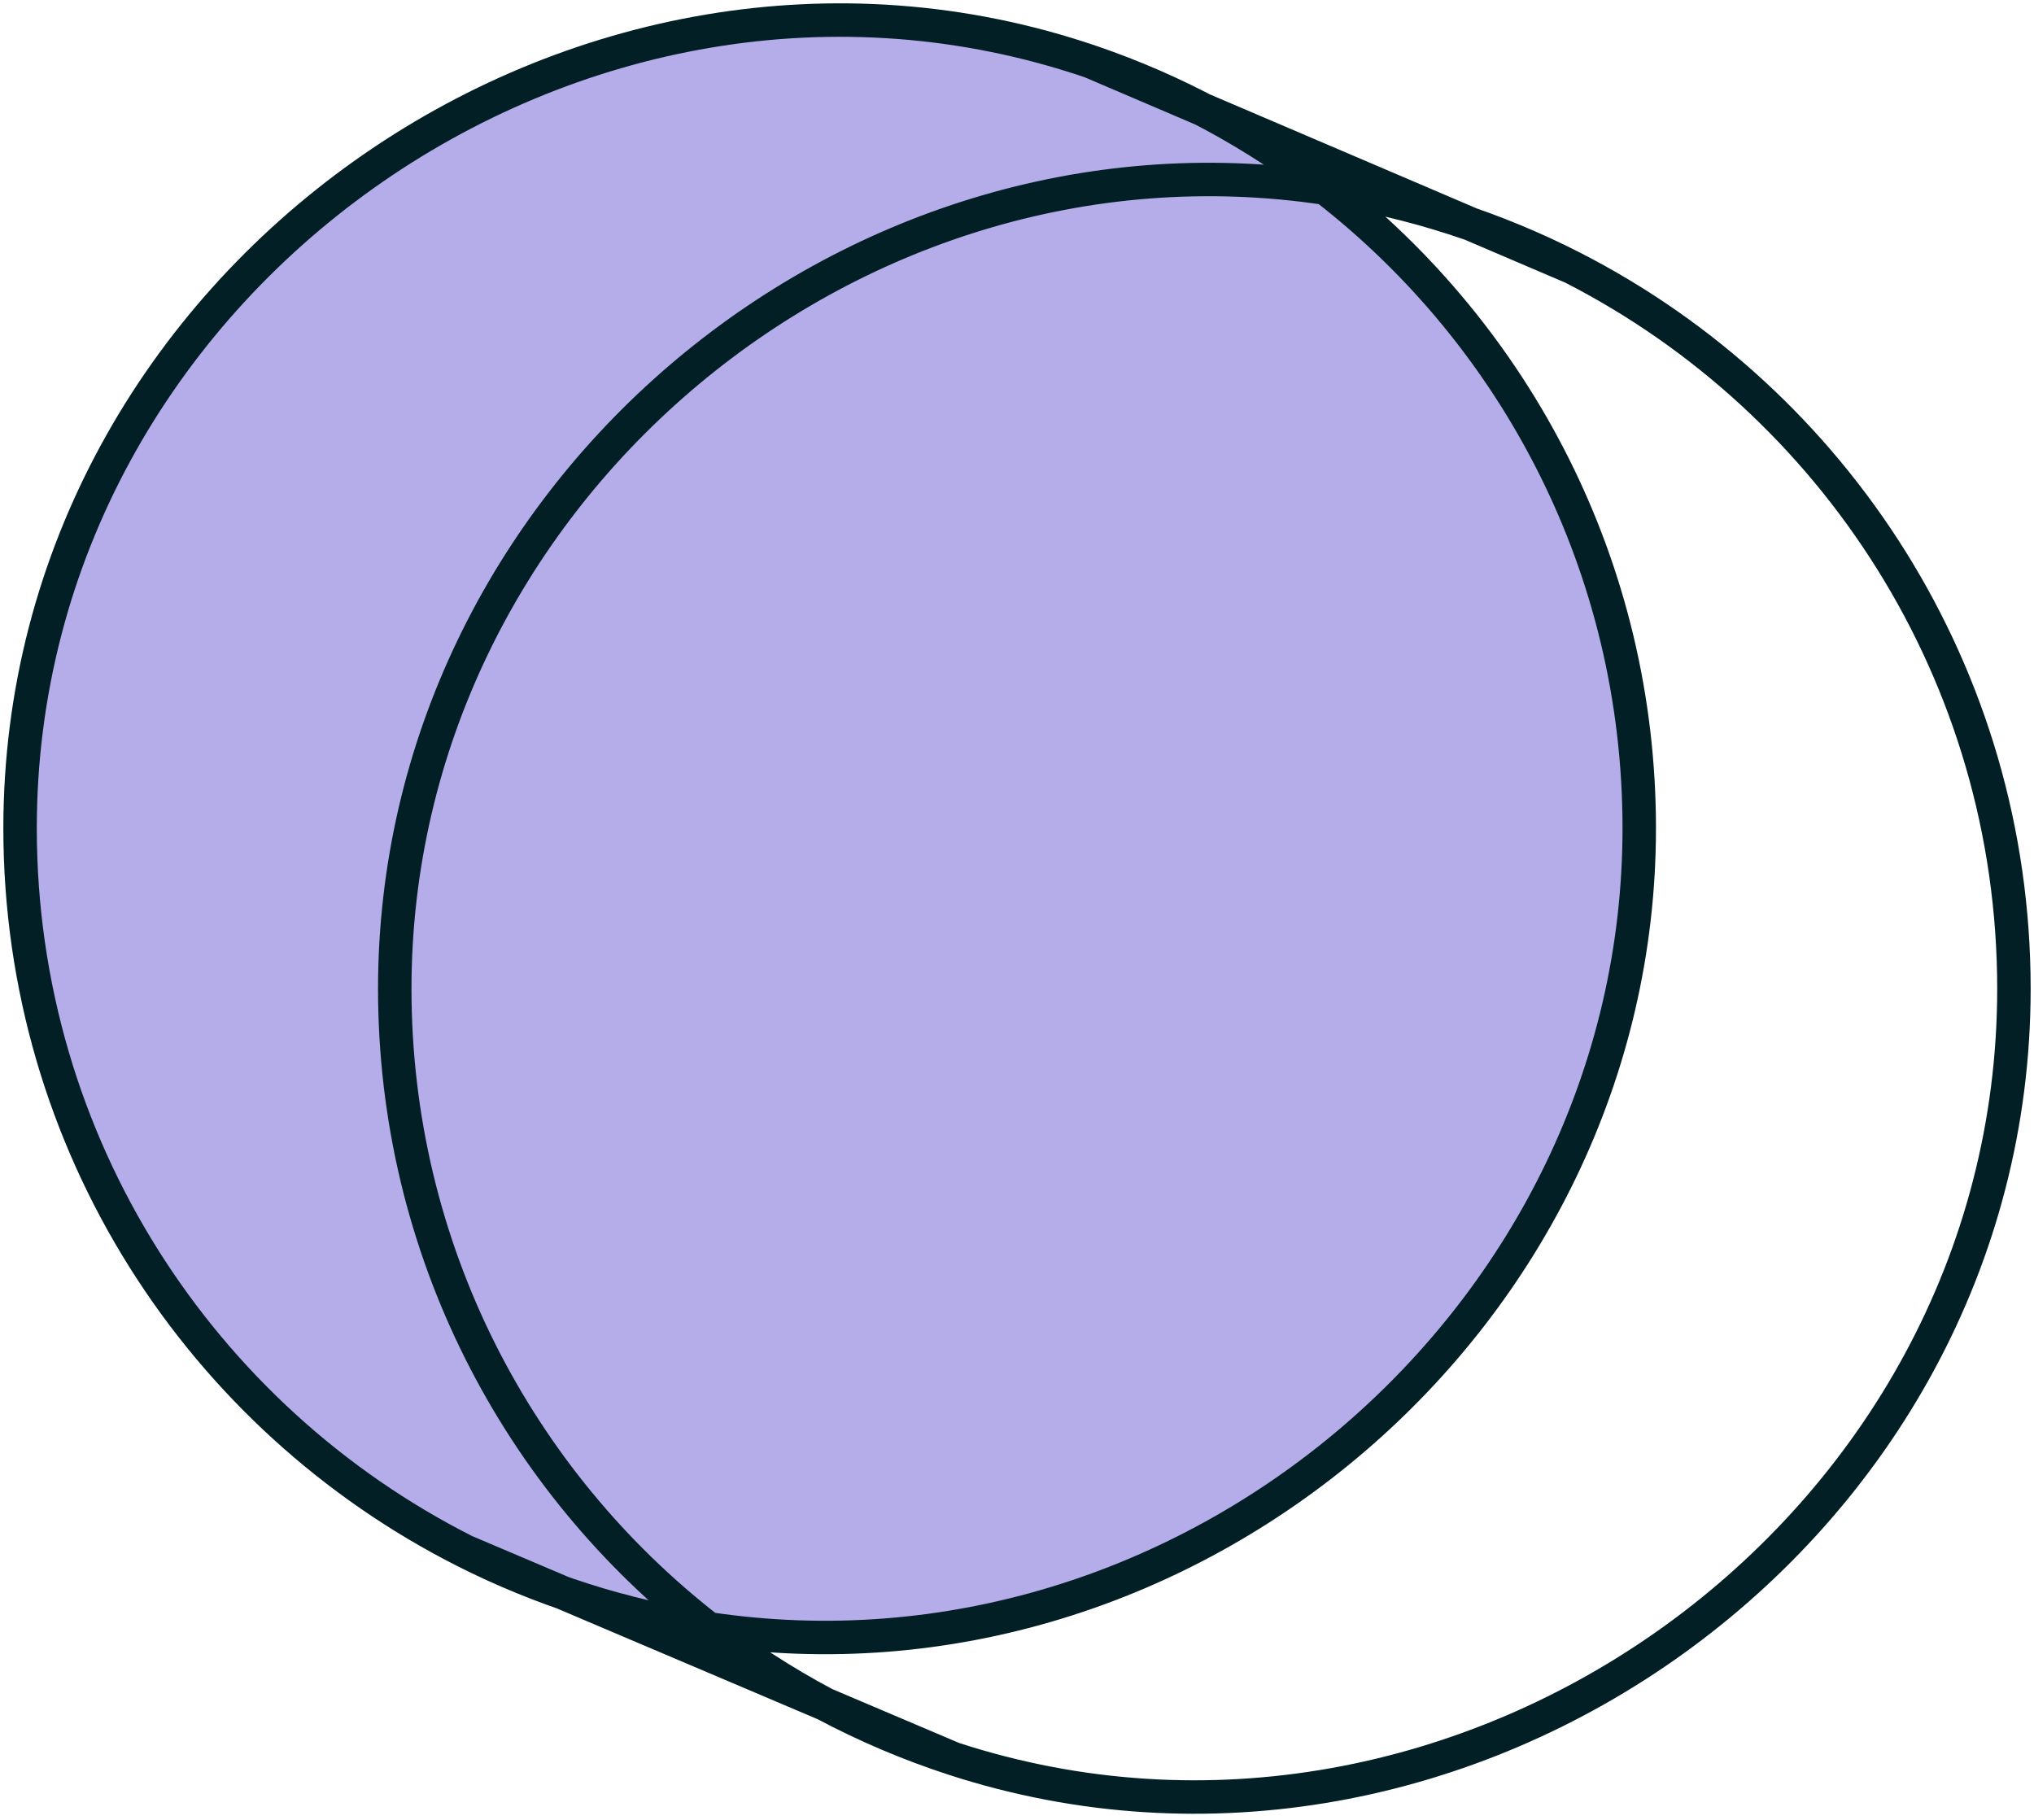 <svg width="304" height="272" viewBox="0 0 304 272" fill="none" xmlns="http://www.w3.org/2000/svg">
<path d="M3 123.785C3 171.006 30.05 211.909 69.5 231.845C80.736 237.523 92.977 241.5 105.886 243.438C177.603 254.203 245 196.865 245 123.785C245 84.882 226.641 50.267 198.114 28.131C187.644 20.007 175.804 13.564 163 9.207C86.757 -16.737 3 41.949 3 123.785Z" fill="#B4ADEA"/>
<path d="M163 9.207L235 39.978M163 9.207C175.804 13.564 187.644 20.007 198.114 28.131M163 9.207C86.757 -16.737 3 41.949 3 123.785C3 171.006 30.05 211.909 69.5 231.845M69.5 231.845L142.5 262.861M69.5 231.845C80.736 237.523 92.977 241.5 105.886 243.438M142.5 262.861C129.12 258.504 116.764 251.878 105.886 243.438M142.5 262.861C218.497 287.61 301 228.962 301 147.785C301 100.763 274.178 60.006 235 39.978M235 39.978C223.628 34.165 211.214 30.098 198.114 28.131M105.886 243.438C77.359 221.303 59 186.688 59 147.785C59 74.704 126.397 17.366 198.114 28.131M105.886 243.438C177.603 254.203 245 196.865 245 123.785C245 84.882 226.641 50.267 198.114 28.131" stroke="#021F25" stroke-width="5"/>
</svg>
